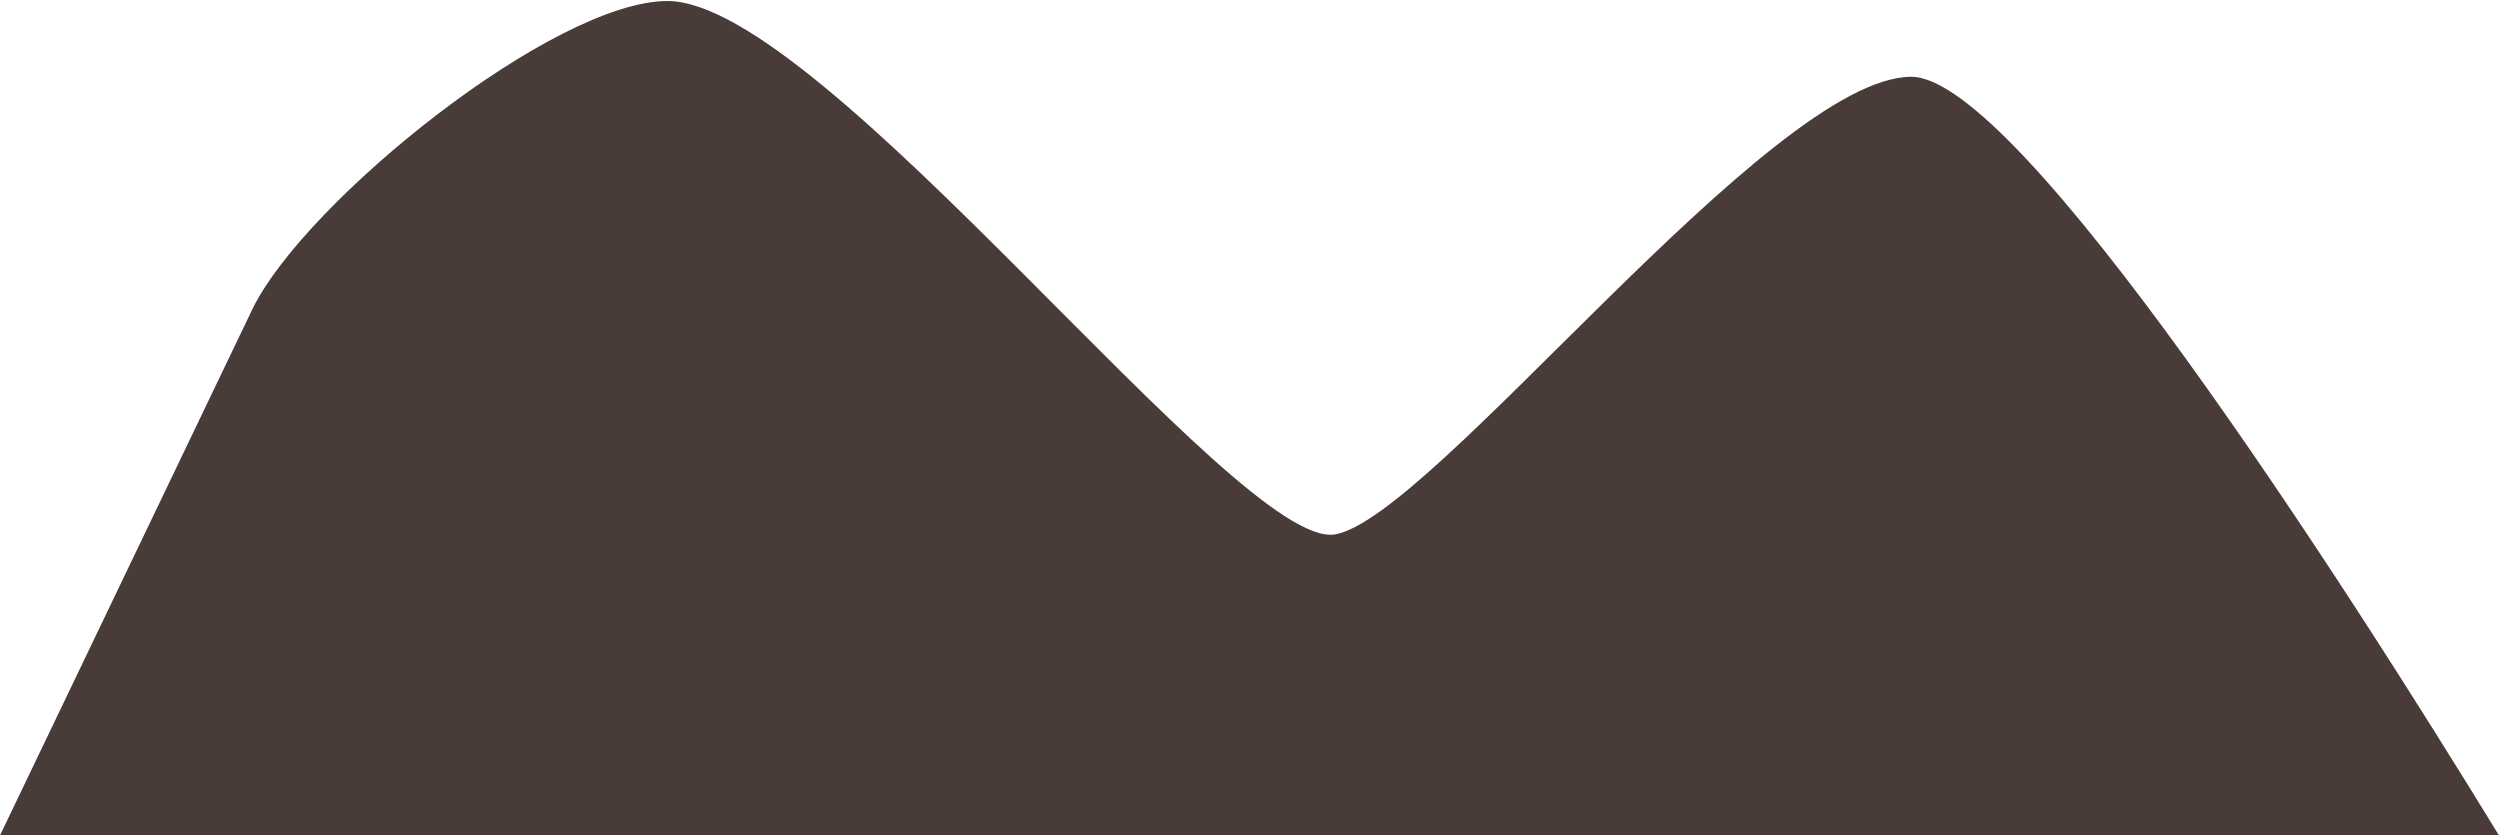 <svg width="1221" height="408" viewBox="0 0 1221 408" fill="none" xmlns="http://www.w3.org/2000/svg">
<path d="M326 0.5C270.5 0.5 149.5 98 123.5 150.5L0 408H1220.5C1143.33 281.833 986 37.5 933.5 37.5C864.78 37.5 699.5 253 652 261C604.5 269 402.251 0.5 326 0.5Z" fill="#493B38"/>
</svg>
